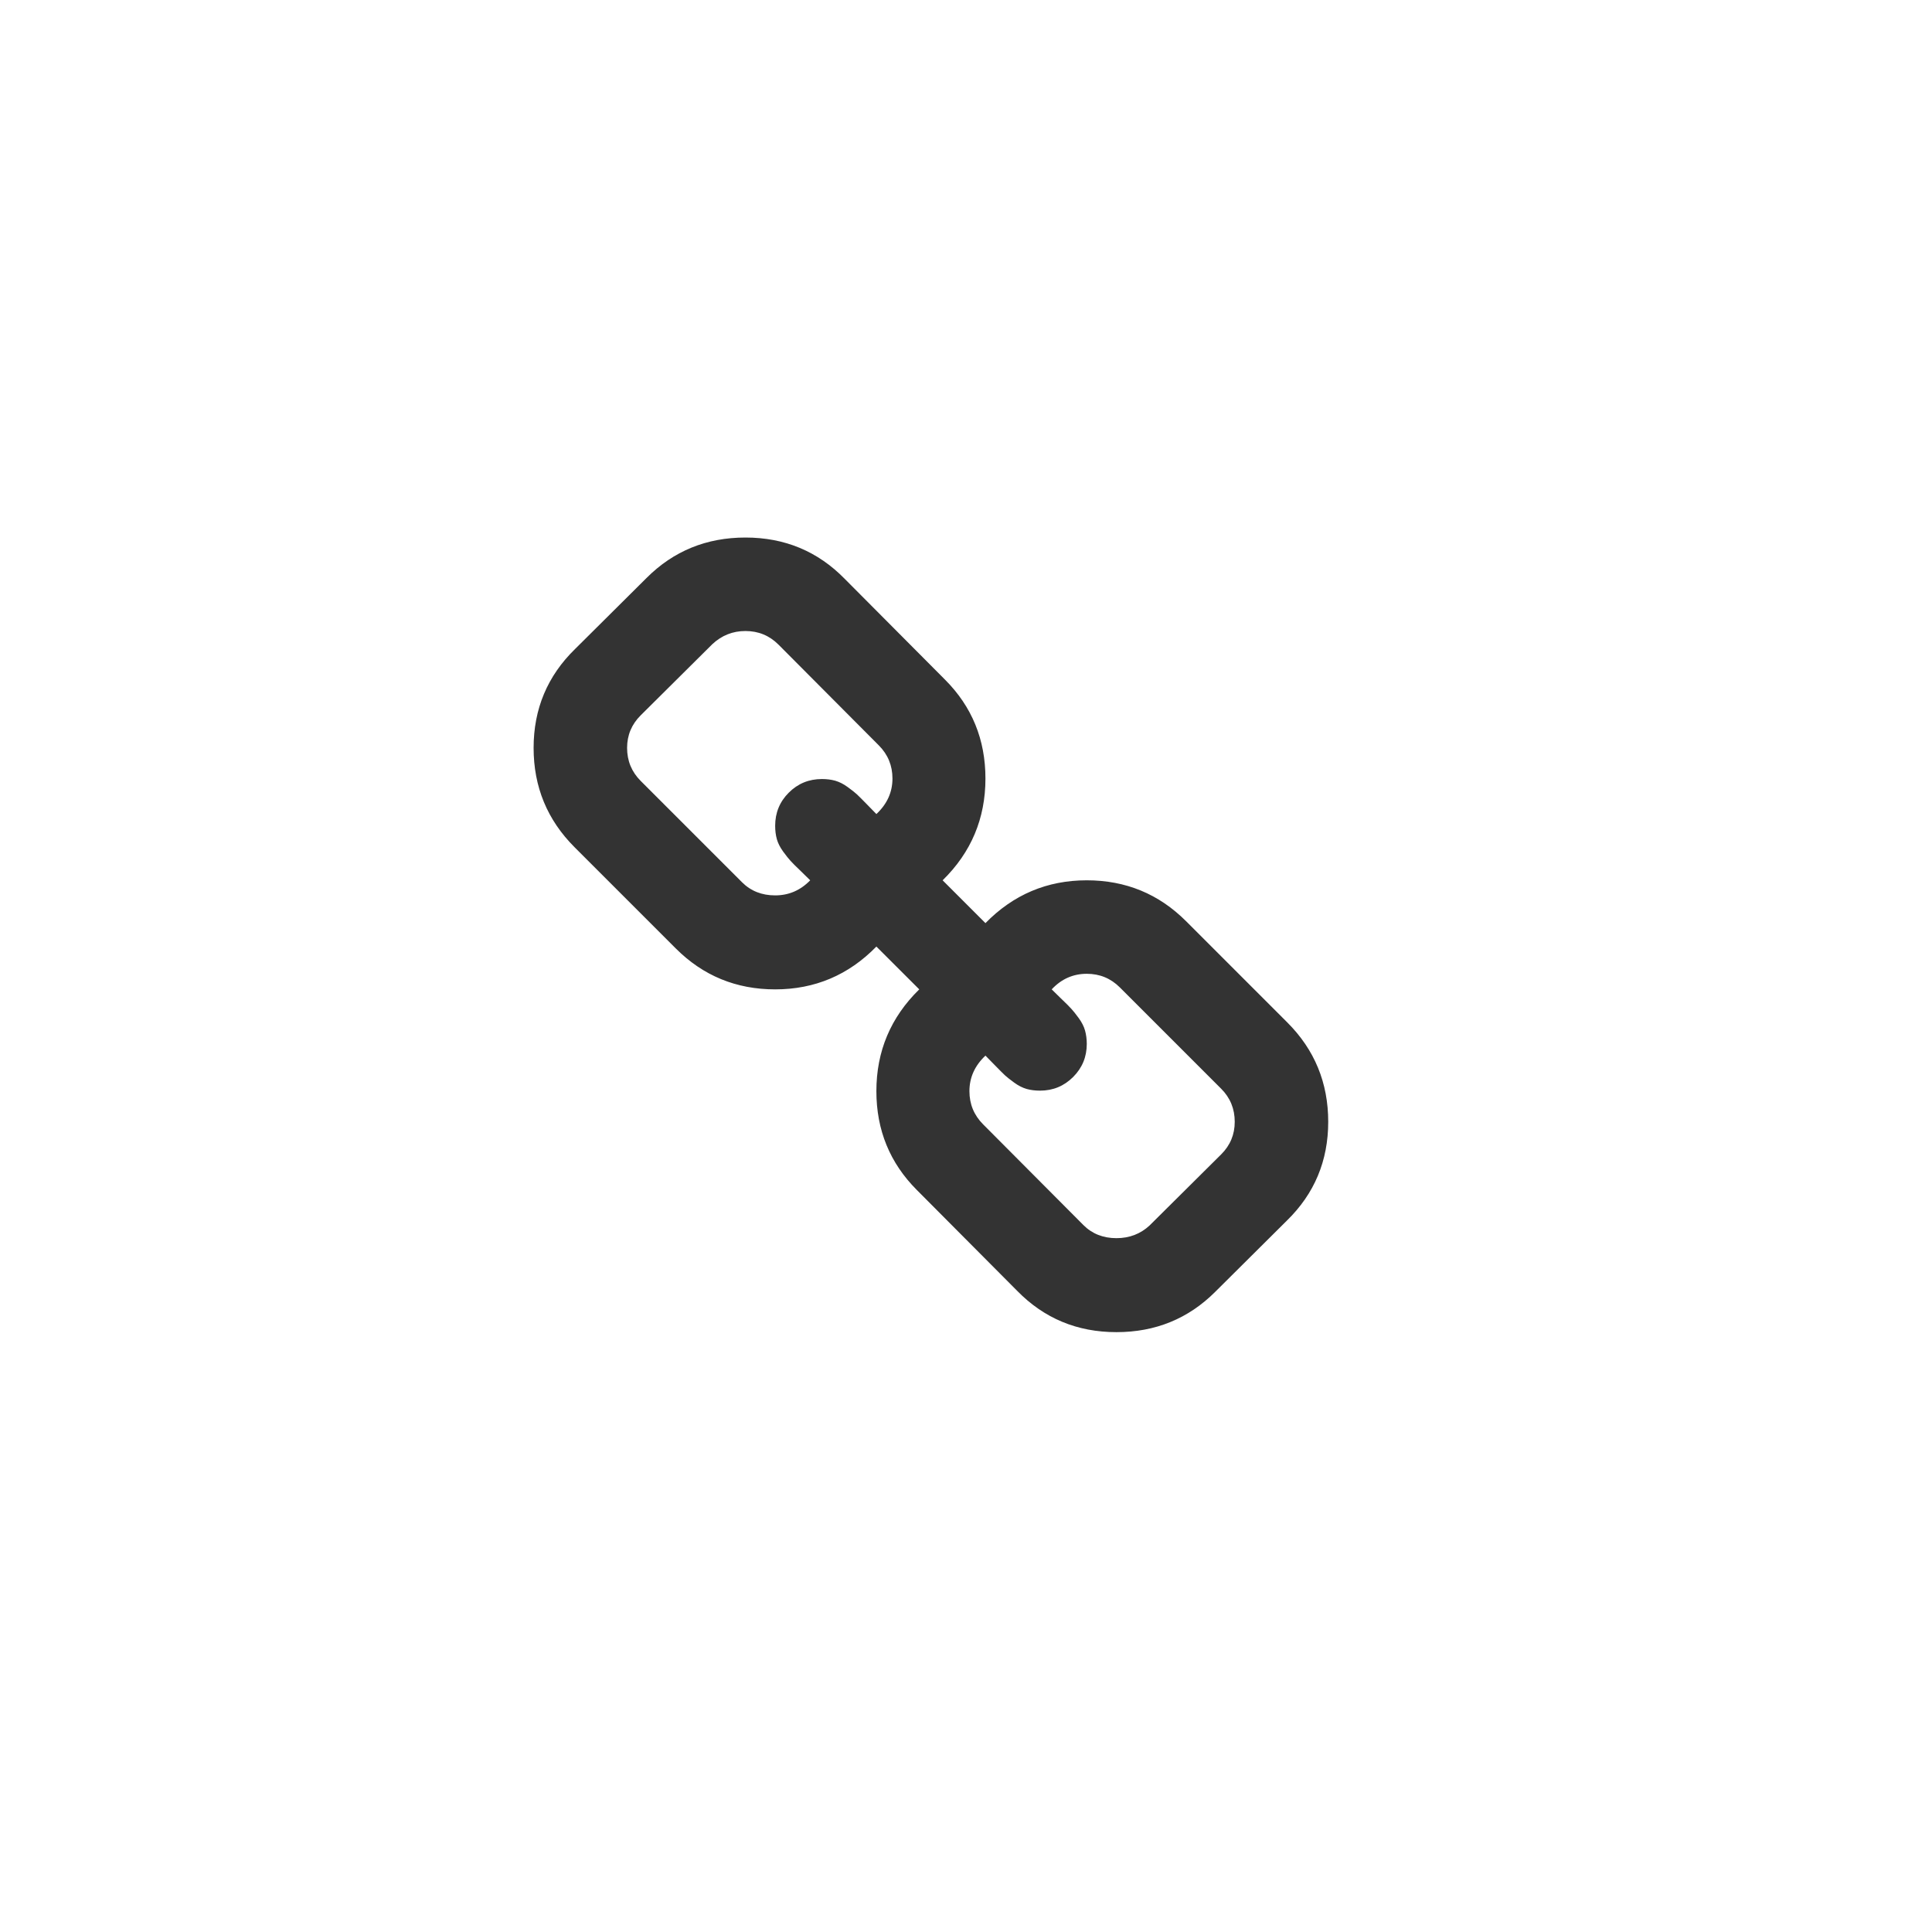<?xml version="1.0" encoding="UTF-8" standalone="no"?>
<svg width="31px" height="31px" viewBox="0 0 31 31" version="1.1" xmlns="http://www.w3.org/2000/svg" xmlns:xlink="http://www.w3.org/1999/xlink" xmlns:sketch="http://www.bohemiancoding.com/sketch/ns">
    <!-- Generator: Sketch Beta 3.1.1 (8761) - http://www.bohemiancoding.com/sketch -->
    <title>Slice 2</title>
    <desc>Created with Sketch Beta.</desc>
    <defs></defs>
    <g id="Page-1" stroke="none" stroke-width="1" fill="none" fill-rule="evenodd" sketch:type="MSPage">
        <path d="M19.812,18 C19.812,17.792 19.74,17.615 19.594,17.469 L17.969,15.844 C17.823,15.698 17.646,15.625 17.438,15.625 C17.219,15.625 17.031,15.708 16.875,15.875 C16.891,15.891 16.94,15.939 17.023,16.02 C17.107,16.1 17.163,16.156 17.191,16.188 C17.22,16.219 17.259,16.268 17.309,16.336 C17.358,16.404 17.392,16.47 17.41,16.535 C17.428,16.6 17.438,16.672 17.438,16.75 C17.438,16.958 17.365,17.135 17.219,17.281 C17.073,17.427 16.896,17.5 16.688,17.5 C16.609,17.5 16.538,17.491 16.473,17.473 C16.408,17.454 16.341,17.421 16.273,17.371 C16.206,17.322 16.156,17.283 16.125,17.254 C16.094,17.225 16.038,17.169 15.957,17.086 C15.876,17.003 15.828,16.953 15.812,16.938 C15.641,17.099 15.555,17.289 15.555,17.508 C15.555,17.716 15.628,17.893 15.773,18.039 L17.383,19.656 C17.523,19.797 17.701,19.867 17.914,19.867 C18.122,19.867 18.299,19.799 18.445,19.664 L19.594,18.523 C19.74,18.378 19.812,18.203 19.812,18 L19.812,18 Z M14.32,12.492 C14.32,12.284 14.247,12.107 14.102,11.961 L12.492,10.344 C12.346,10.198 12.169,10.125 11.961,10.125 C11.758,10.125 11.581,10.195 11.43,10.336 L10.281,11.477 C10.135,11.622 10.062,11.797 10.062,12 C10.062,12.208 10.135,12.385 10.281,12.531 L11.906,14.156 C12.047,14.297 12.224,14.367 12.438,14.367 C12.656,14.367 12.844,14.286 13,14.125 C12.984,14.109 12.935,14.061 12.852,13.98 C12.768,13.9 12.712,13.844 12.684,13.812 C12.655,13.781 12.616,13.732 12.566,13.664 C12.517,13.596 12.483,13.53 12.465,13.465 C12.447,13.4 12.438,13.328 12.438,13.25 C12.438,13.042 12.51,12.865 12.656,12.719 C12.802,12.573 12.979,12.5 13.188,12.5 C13.266,12.5 13.337,12.509 13.402,12.527 C13.467,12.546 13.534,12.579 13.602,12.629 C13.669,12.678 13.719,12.717 13.75,12.746 C13.781,12.775 13.837,12.831 13.918,12.914 C13.999,12.997 14.047,13.047 14.062,13.062 C14.234,12.901 14.32,12.711 14.32,12.492 L14.32,12.492 Z M21.312,18 C21.312,18.625 21.091,19.154 20.648,19.586 L19.5,20.727 C19.068,21.159 18.539,21.375 17.914,21.375 C17.284,21.375 16.753,21.154 16.32,20.711 L14.711,19.094 C14.279,18.661 14.062,18.133 14.062,17.508 C14.062,16.867 14.292,16.323 14.75,15.875 L14.062,15.188 C13.615,15.646 13.073,15.875 12.438,15.875 C11.812,15.875 11.281,15.656 10.844,15.219 L9.219,13.594 C8.781,13.156 8.562,12.625 8.562,12 C8.562,11.375 8.784,10.846 9.227,10.414 L10.375,9.273 C10.807,8.841 11.336,8.625 11.961,8.625 C12.591,8.625 13.122,8.846 13.555,9.289 L15.164,10.906 C15.596,11.339 15.812,11.867 15.812,12.492 C15.812,13.133 15.583,13.677 15.125,14.125 L15.812,14.812 C16.26,14.354 16.802,14.125 17.438,14.125 C18.063,14.125 18.594,14.344 19.031,14.781 L20.656,16.406 C21.094,16.844 21.312,17.375 21.312,18 L21.312,18 Z" id="Icon-CItation" fill="#333333" sketch:type="MSShapeGroup"></path>
    </g>
</svg>
